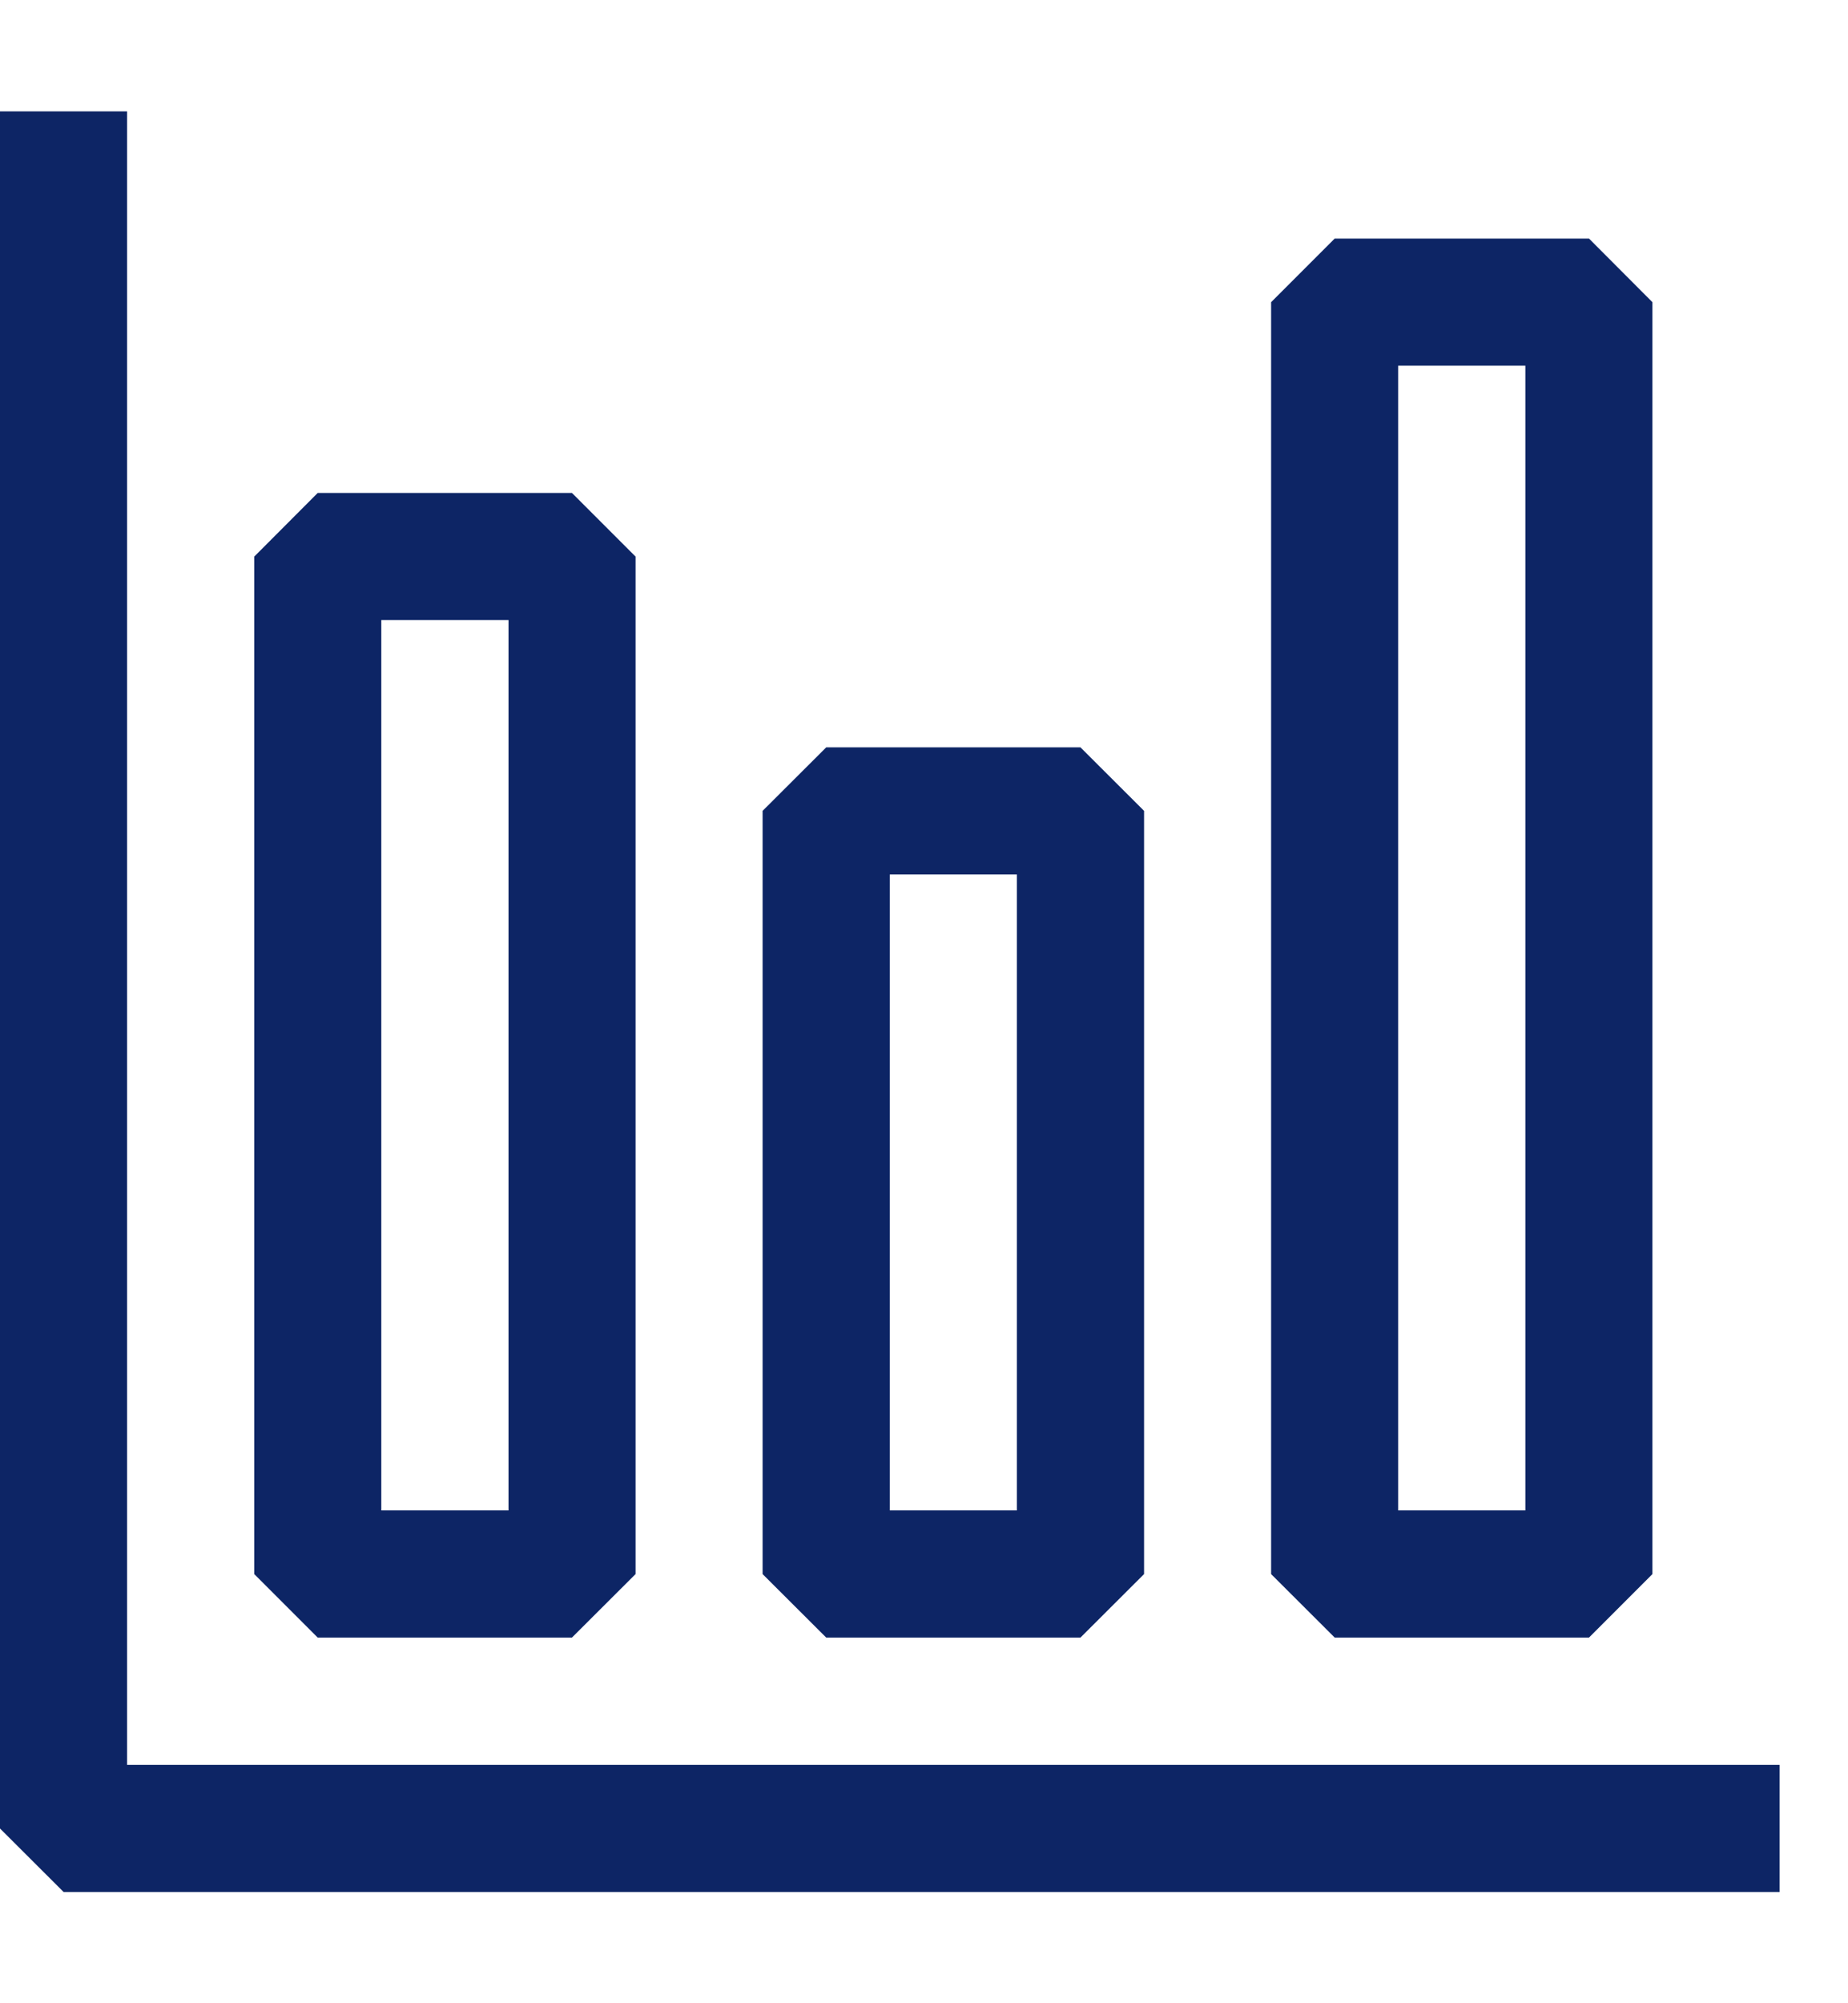 <svg width="12" height="13" viewBox="0 0 12 13" fill="none" xmlns="http://www.w3.org/2000/svg">
<path fill-rule="evenodd" clip-rule="evenodd" d="M0.413 12.278H11.556V11.453H0.825V0.723H0V11.866L0.413 12.278ZM1.651 10.215V3.612L2.063 3.199H3.714L4.127 3.612V10.215L3.714 10.627H2.063L1.651 10.215ZM3.302 9.802V4.024H2.476V9.802H3.302ZM8.254 1.961V10.215L8.667 10.627H10.318L10.73 10.215V1.961L10.318 1.548H8.667L8.254 1.961ZM9.905 2.373V9.802H9.079V2.373H9.905ZM4.952 10.215V5.262L5.365 4.85H7.016L7.429 5.262V10.215L7.016 10.627H5.365L4.952 10.215ZM6.603 9.802V5.675H5.778V9.802H6.603Z" fill="#0D2565"/>
</svg>
